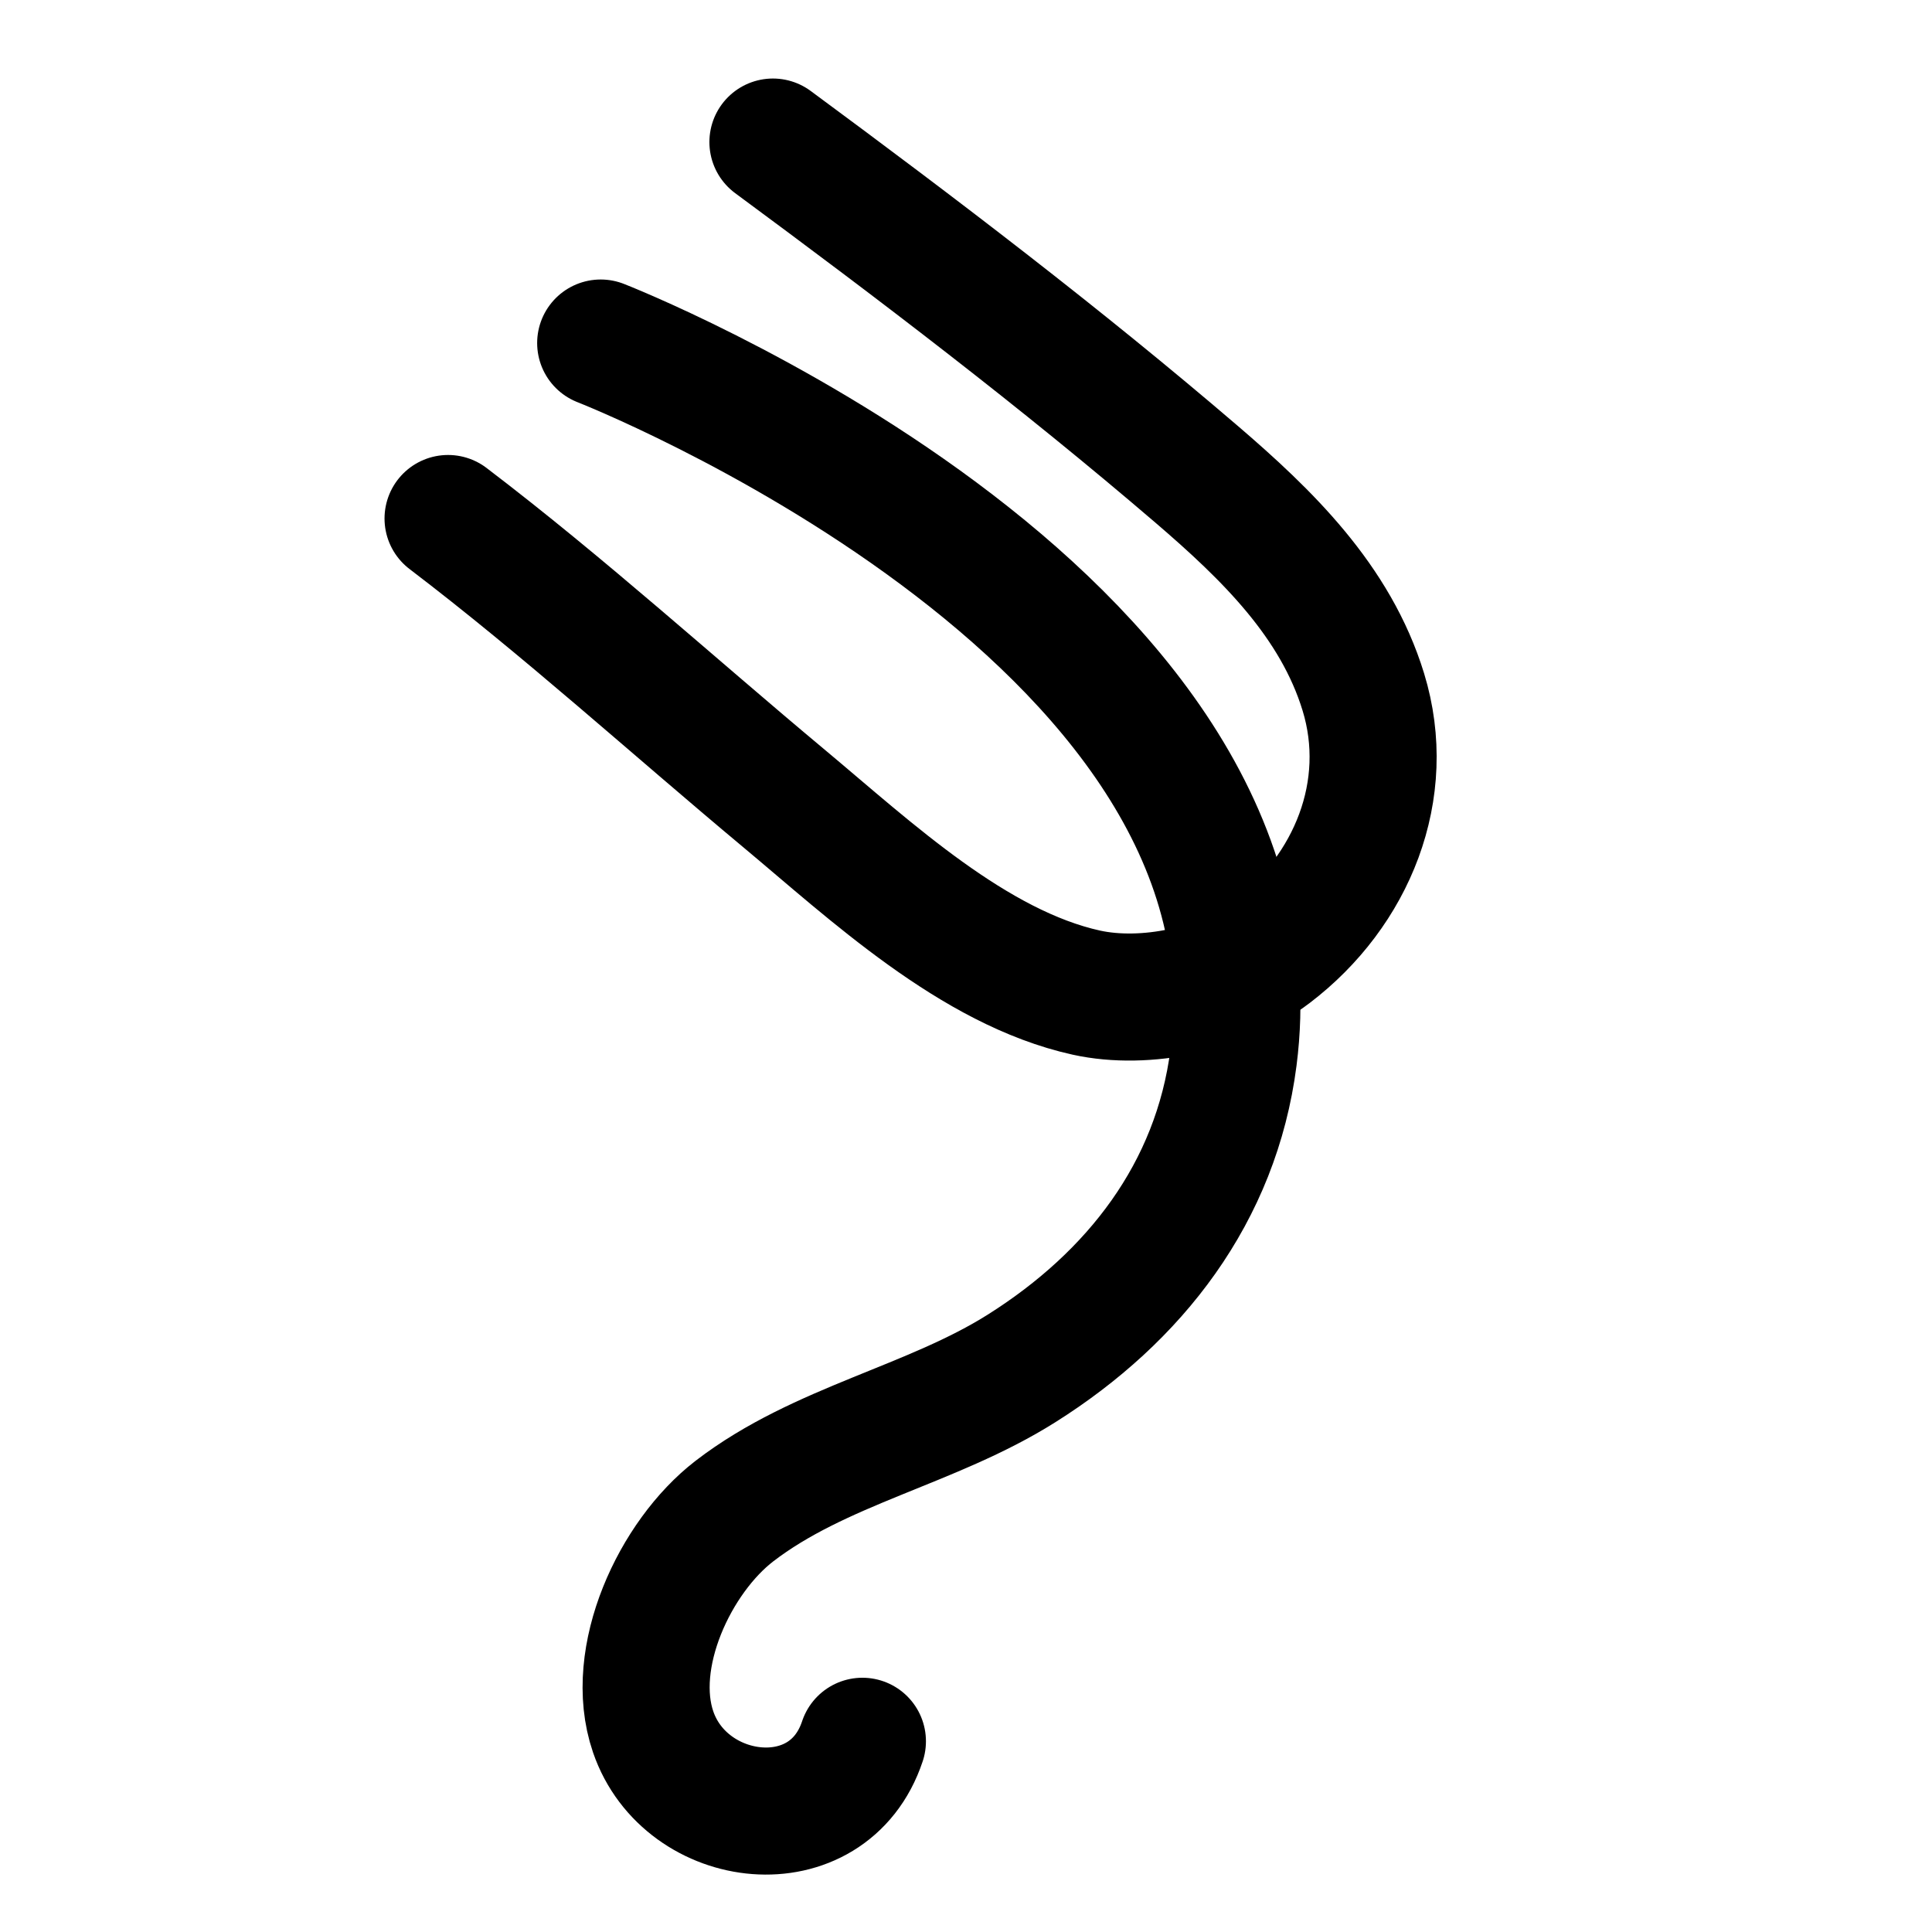 <?xml version="1.0" encoding="utf-8"?>
<!-- Generator: Adobe Illustrator 16.0.0, SVG Export Plug-In . SVG Version: 6.00 Build 0)  -->
<!DOCTYPE svg PUBLIC "-//W3C//DTD SVG 1.1//EN" "http://www.w3.org/Graphics/SVG/1.1/DTD/svg11.dtd">
<svg version="1.1" id="Layer_1" xmlns="http://www.w3.org/2000/svg" xmlns:xlink="http://www.w3.org/1999/xlink" x="0px" y="0px"
	 width="288px" height="288px" viewBox="0 0 288 288" enable-background="new 0 0 288 288" xml:space="preserve">
<path id="three_8_" fill="none" stroke="#000000" stroke-width="18.943" stroke-linecap="round" stroke-miterlimit="10" d="
	M66.792,77.294c17.347,13.211,33.412,27.827,50.14,41.785c12.858,10.734,28.203,25.177,45.013,28.892
	c8.779,1.926,20.31-0.48,27.56-6c12.061-9.194,18.187-24.233,13.729-38.808c-4.154-13.569-14.378-23.47-24.849-32.453
	c-20.278-17.384-41.682-33.67-63.165-49.533"/>
<path fill="none" stroke="#000000" stroke-width="18.943" stroke-linecap="round" stroke-miterlimit="10" d="M89.544,51.136
	c0,0,102.859,40.169,94.333,106.506c-2.589,20.151-14.72,35.705-31.566,46.327c-13.485,8.512-30.106,11.5-42.825,21.279
	c-8.854,6.809-15.913,21.851-12.124,32.914c4.837,14.146,26.093,16.741,31.195,1.407"/>
</svg>
